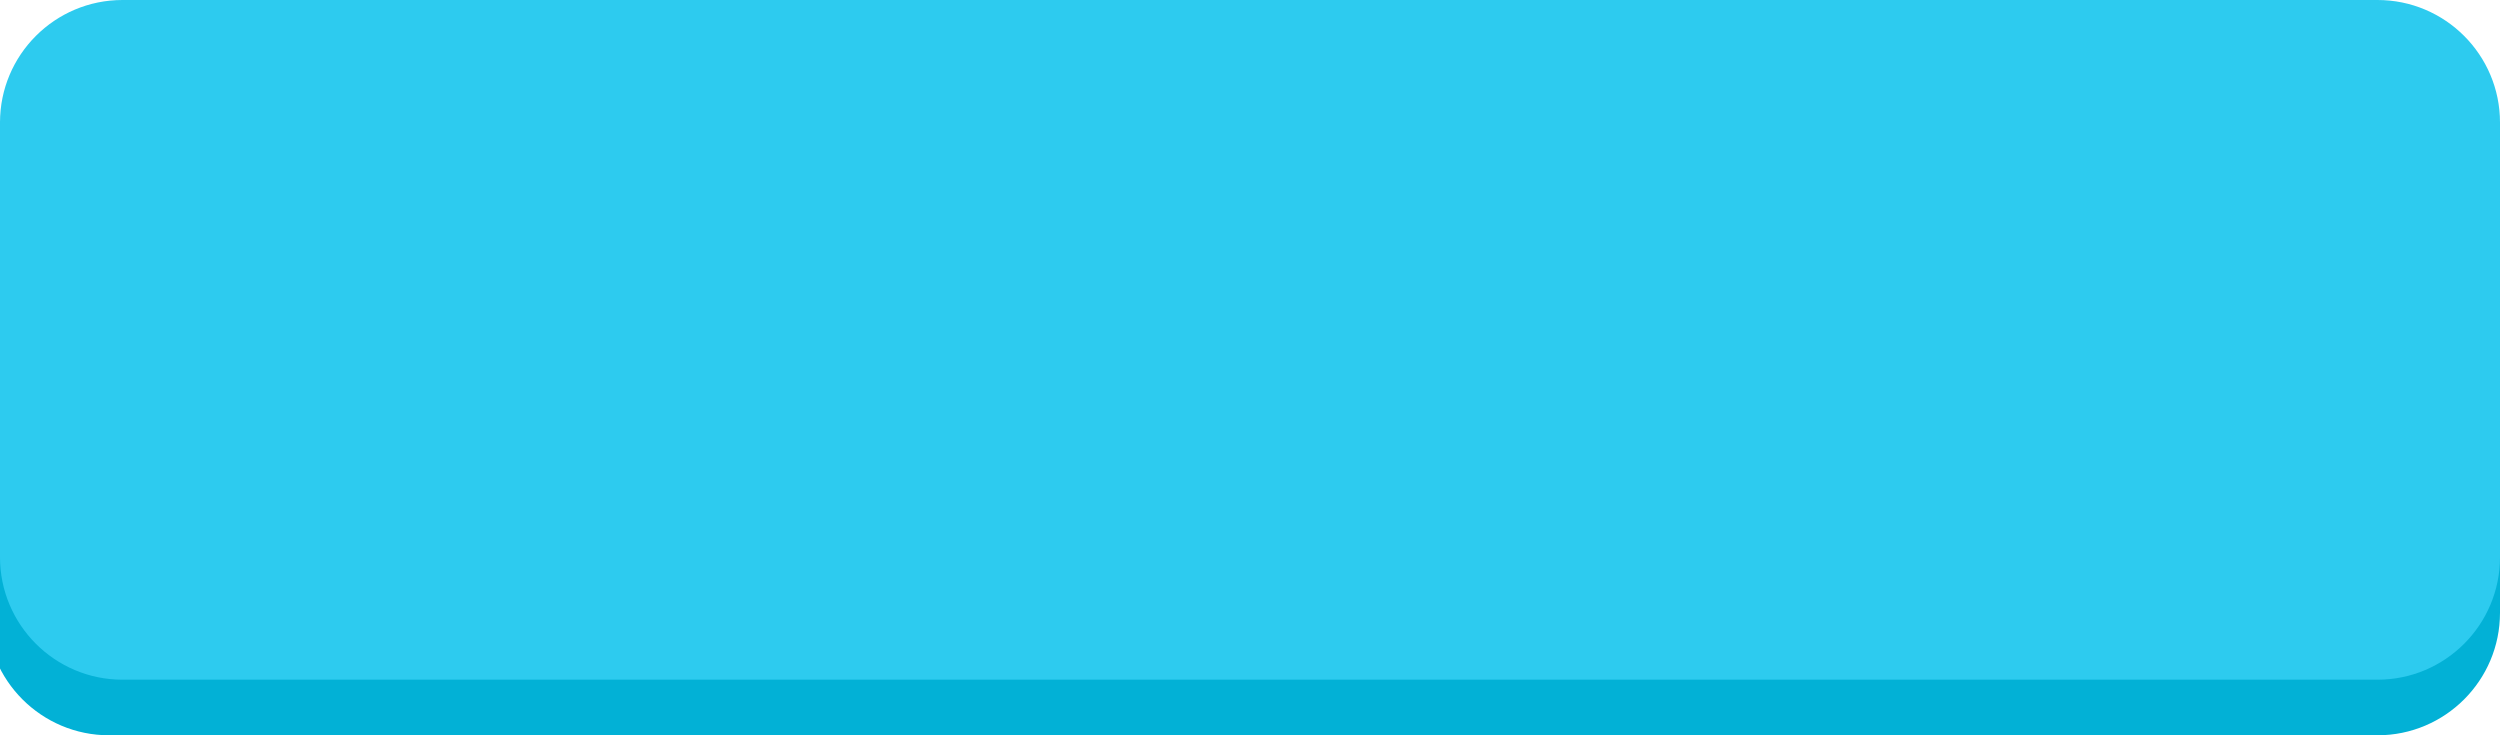 <svg xmlns="http://www.w3.org/2000/svg" xmlns:xlink="http://www.w3.org/1999/xlink" width="2040" zoomAndPan="magnify" viewBox="0 0 1530 450" height="600" preserveAspectRatio="xMidYMid meet" version="1.0"><defs><clipPath id="369bc1090c"><path d="M 0 34.023 L 1530 34.023 L 1530 450 L 0 450 Z M 0 34.023 " clip-rule="nonzero"/></clipPath><clipPath id="c461e38526"><path d="M 66.797 34.023 L 1455 34.023 C 1496.422 34.023 1530 67.602 1530 109.023 L 1530 375 C 1530 416.422 1496.422 450 1455 450 L 66.797 450 C 25.379 450 -8.203 416.422 -8.203 375 L -8.203 109.023 C -8.203 67.602 25.379 34.023 66.797 34.023 Z M 66.797 34.023 " clip-rule="nonzero"/></clipPath><clipPath id="584b81fbb3"><path d="M 0 0 L 1530 0 L 1530 415.977 L 0 415.977 Z M 0 0 " clip-rule="nonzero"/></clipPath><clipPath id="3c1c03c242"><path d="M 75 0 L 1455 0 C 1496.422 0 1530 33.578 1530 75 L 1530 340.977 C 1530 382.398 1496.422 415.977 1455 415.977 L 75 415.977 C 33.578 415.977 0 382.398 0 340.977 L 0 75 C 0 33.578 33.578 0 75 0 Z M 75 0 " clip-rule="nonzero"/></clipPath></defs><g clip-path="url(#369bc1090c)"><g clip-path="url(#c461e38526)"><path fill="#02b1d6" d="M -8.203 34.023 L 1530.586 34.023 L 1530.586 450 L -8.203 450 Z M -8.203 34.023 " fill-opacity="1" fill-rule="nonzero"/></g></g><g clip-path="url(#584b81fbb3)"><g clip-path="url(#3c1c03c242)"><path fill="#2dcbef" d="M 0 0 L 1530.664 0 L 1530.664 415.977 L 0 415.977 Z M 0 0 " fill-opacity="1" fill-rule="nonzero"/></g></g></svg>